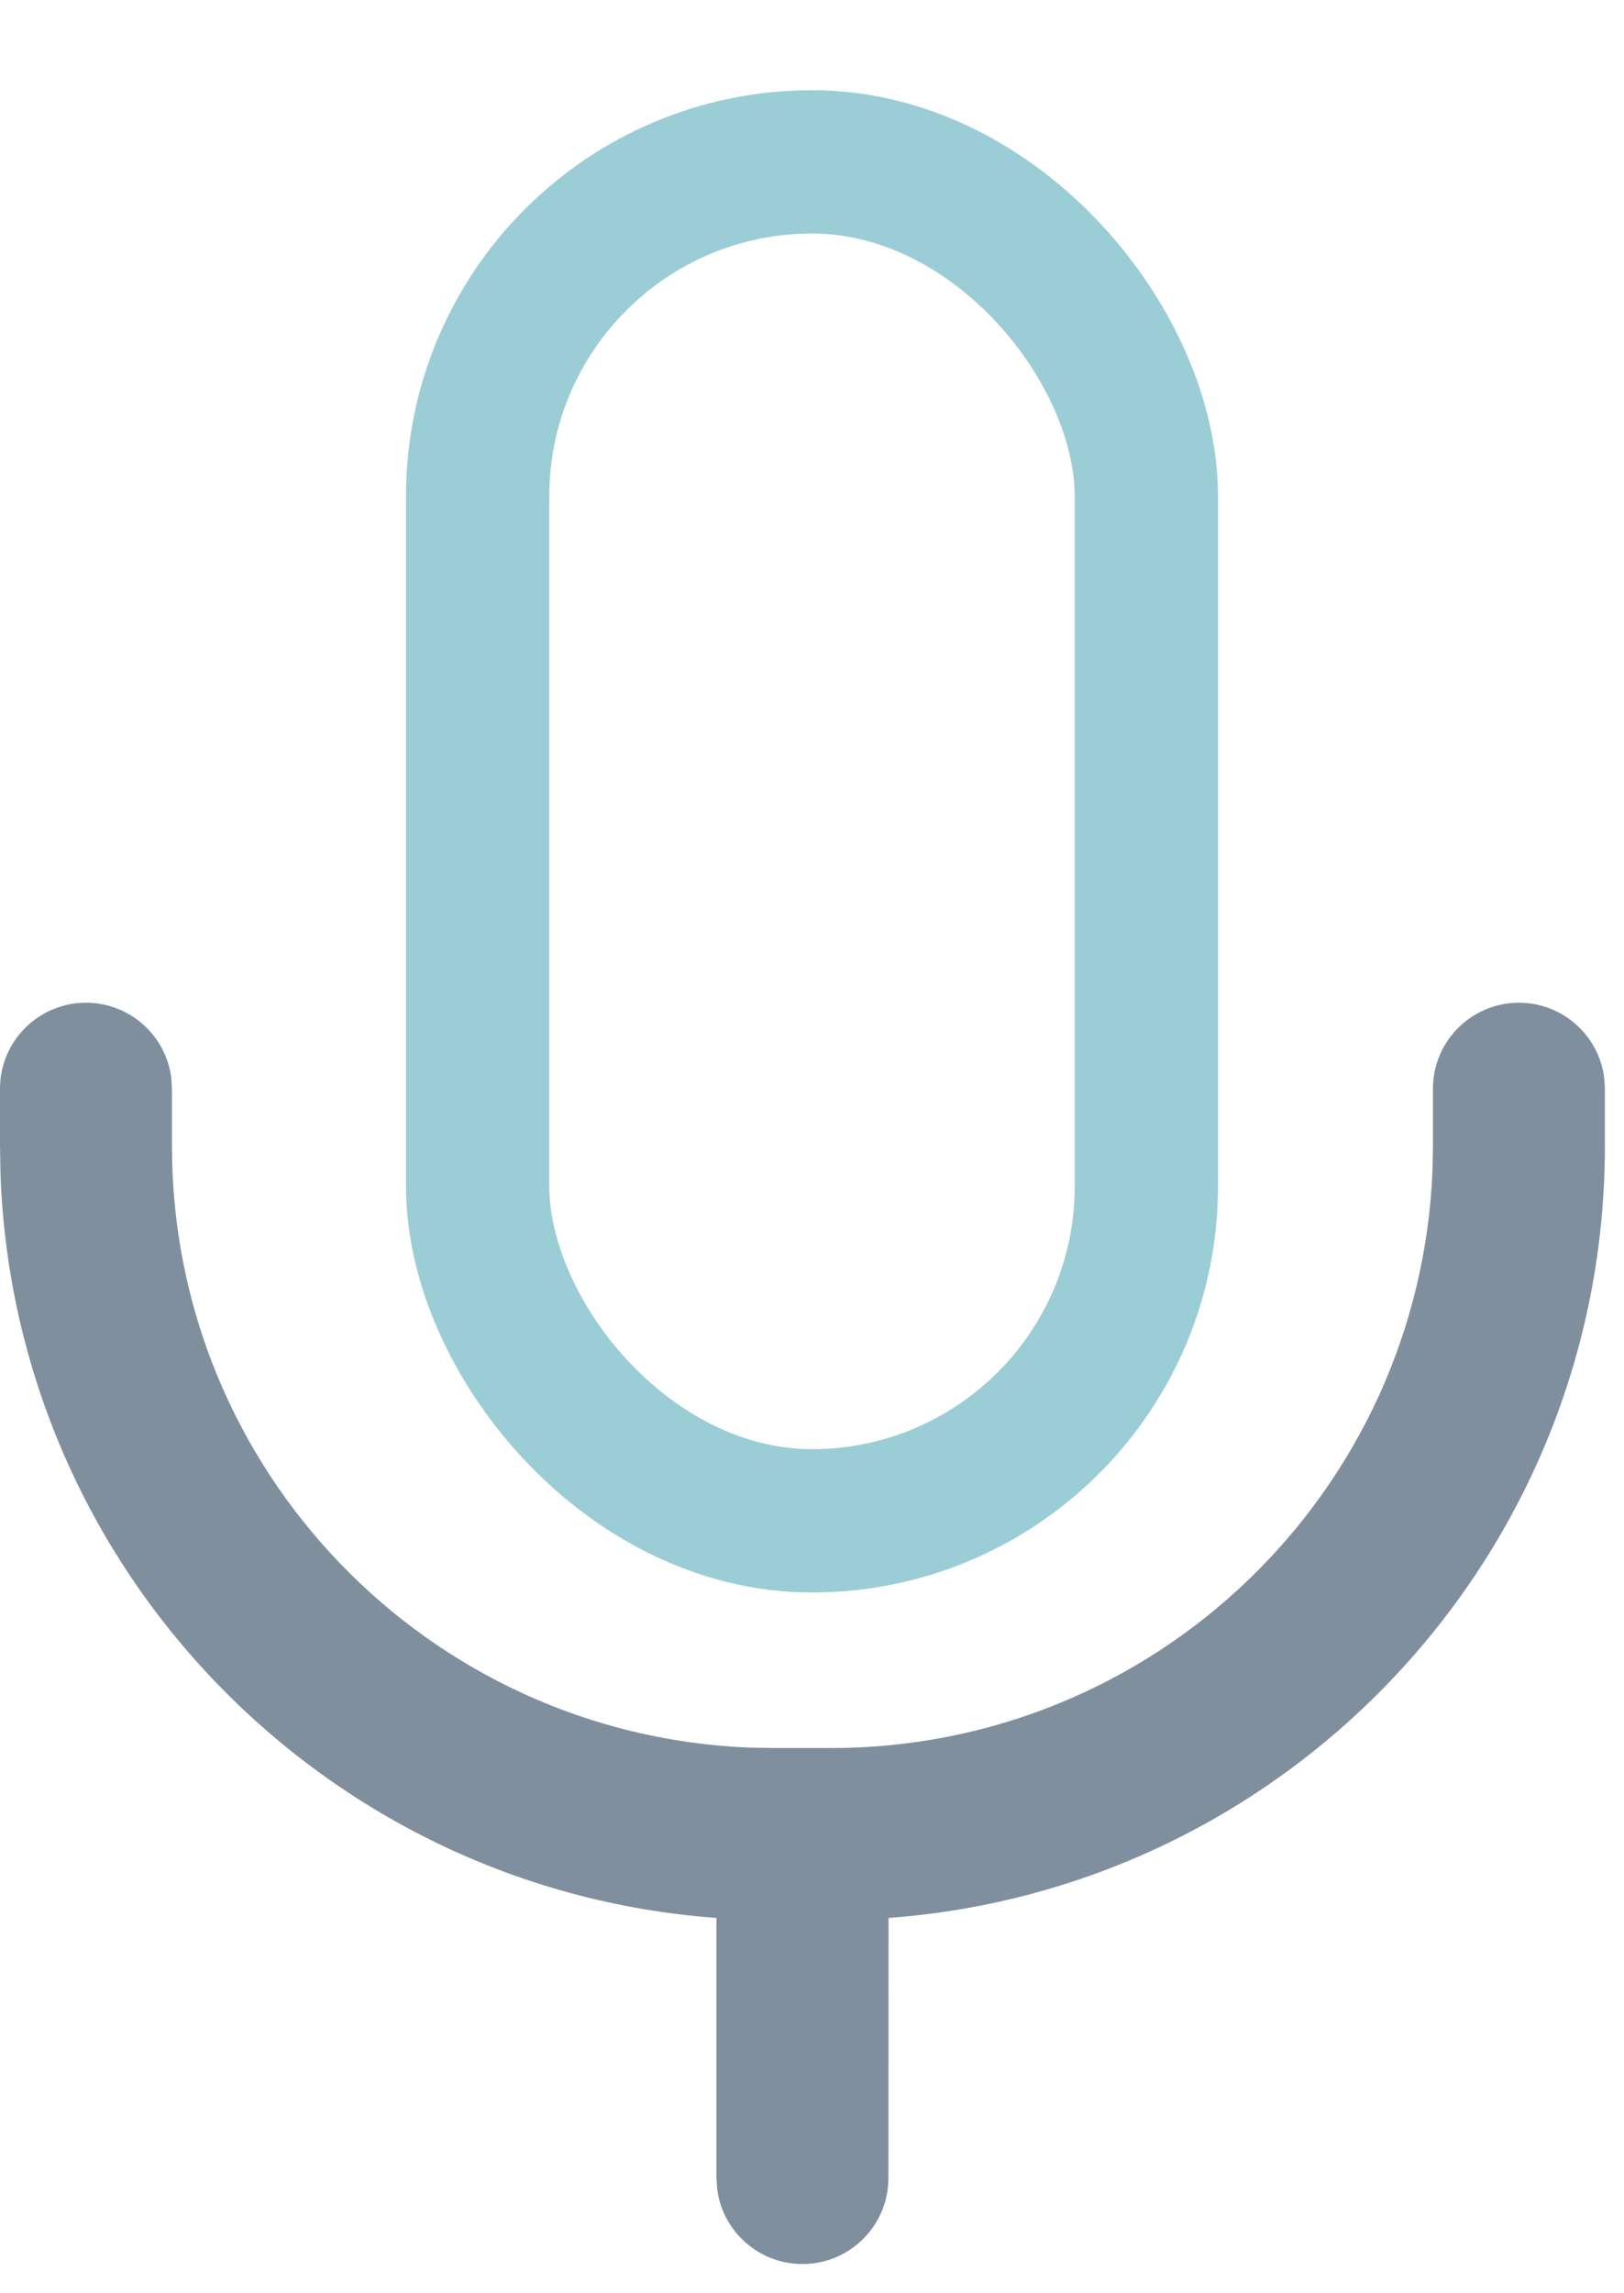 <svg width="17" height="24" viewBox="0 0 17 24" fill="none" xmlns="http://www.w3.org/2000/svg">
<path d="M15.9 10.494C16.356 10.494 16.732 10.833 16.792 11.272L16.8 11.394V11.994C16.8 16.265 13.494 19.765 9.301 20.072L9.3 22.794C9.3 23.291 8.897 23.694 8.4 23.694C7.944 23.694 7.568 23.355 7.508 22.916L7.5 22.794V20.072C3.4 19.772 0.147 16.42 0.005 12.278L0 11.994V11.394C0 10.897 0.403 10.494 0.9 10.494C1.356 10.494 1.732 10.833 1.792 11.272L1.8 11.394V11.994C1.8 15.386 4.481 18.153 7.84 18.289L8.1 18.294H8.7C12.092 18.294 14.858 15.613 14.995 12.254L15 11.994V11.394C15 10.897 15.403 10.494 15.9 10.494Z" fill="#808F9D"/>
<rect x="5" y="1.694" width="7" height="14.222" rx="3.5" stroke="#9BCDD6" stroke-width="1.5" stroke-linejoin="round"/>
</svg>
